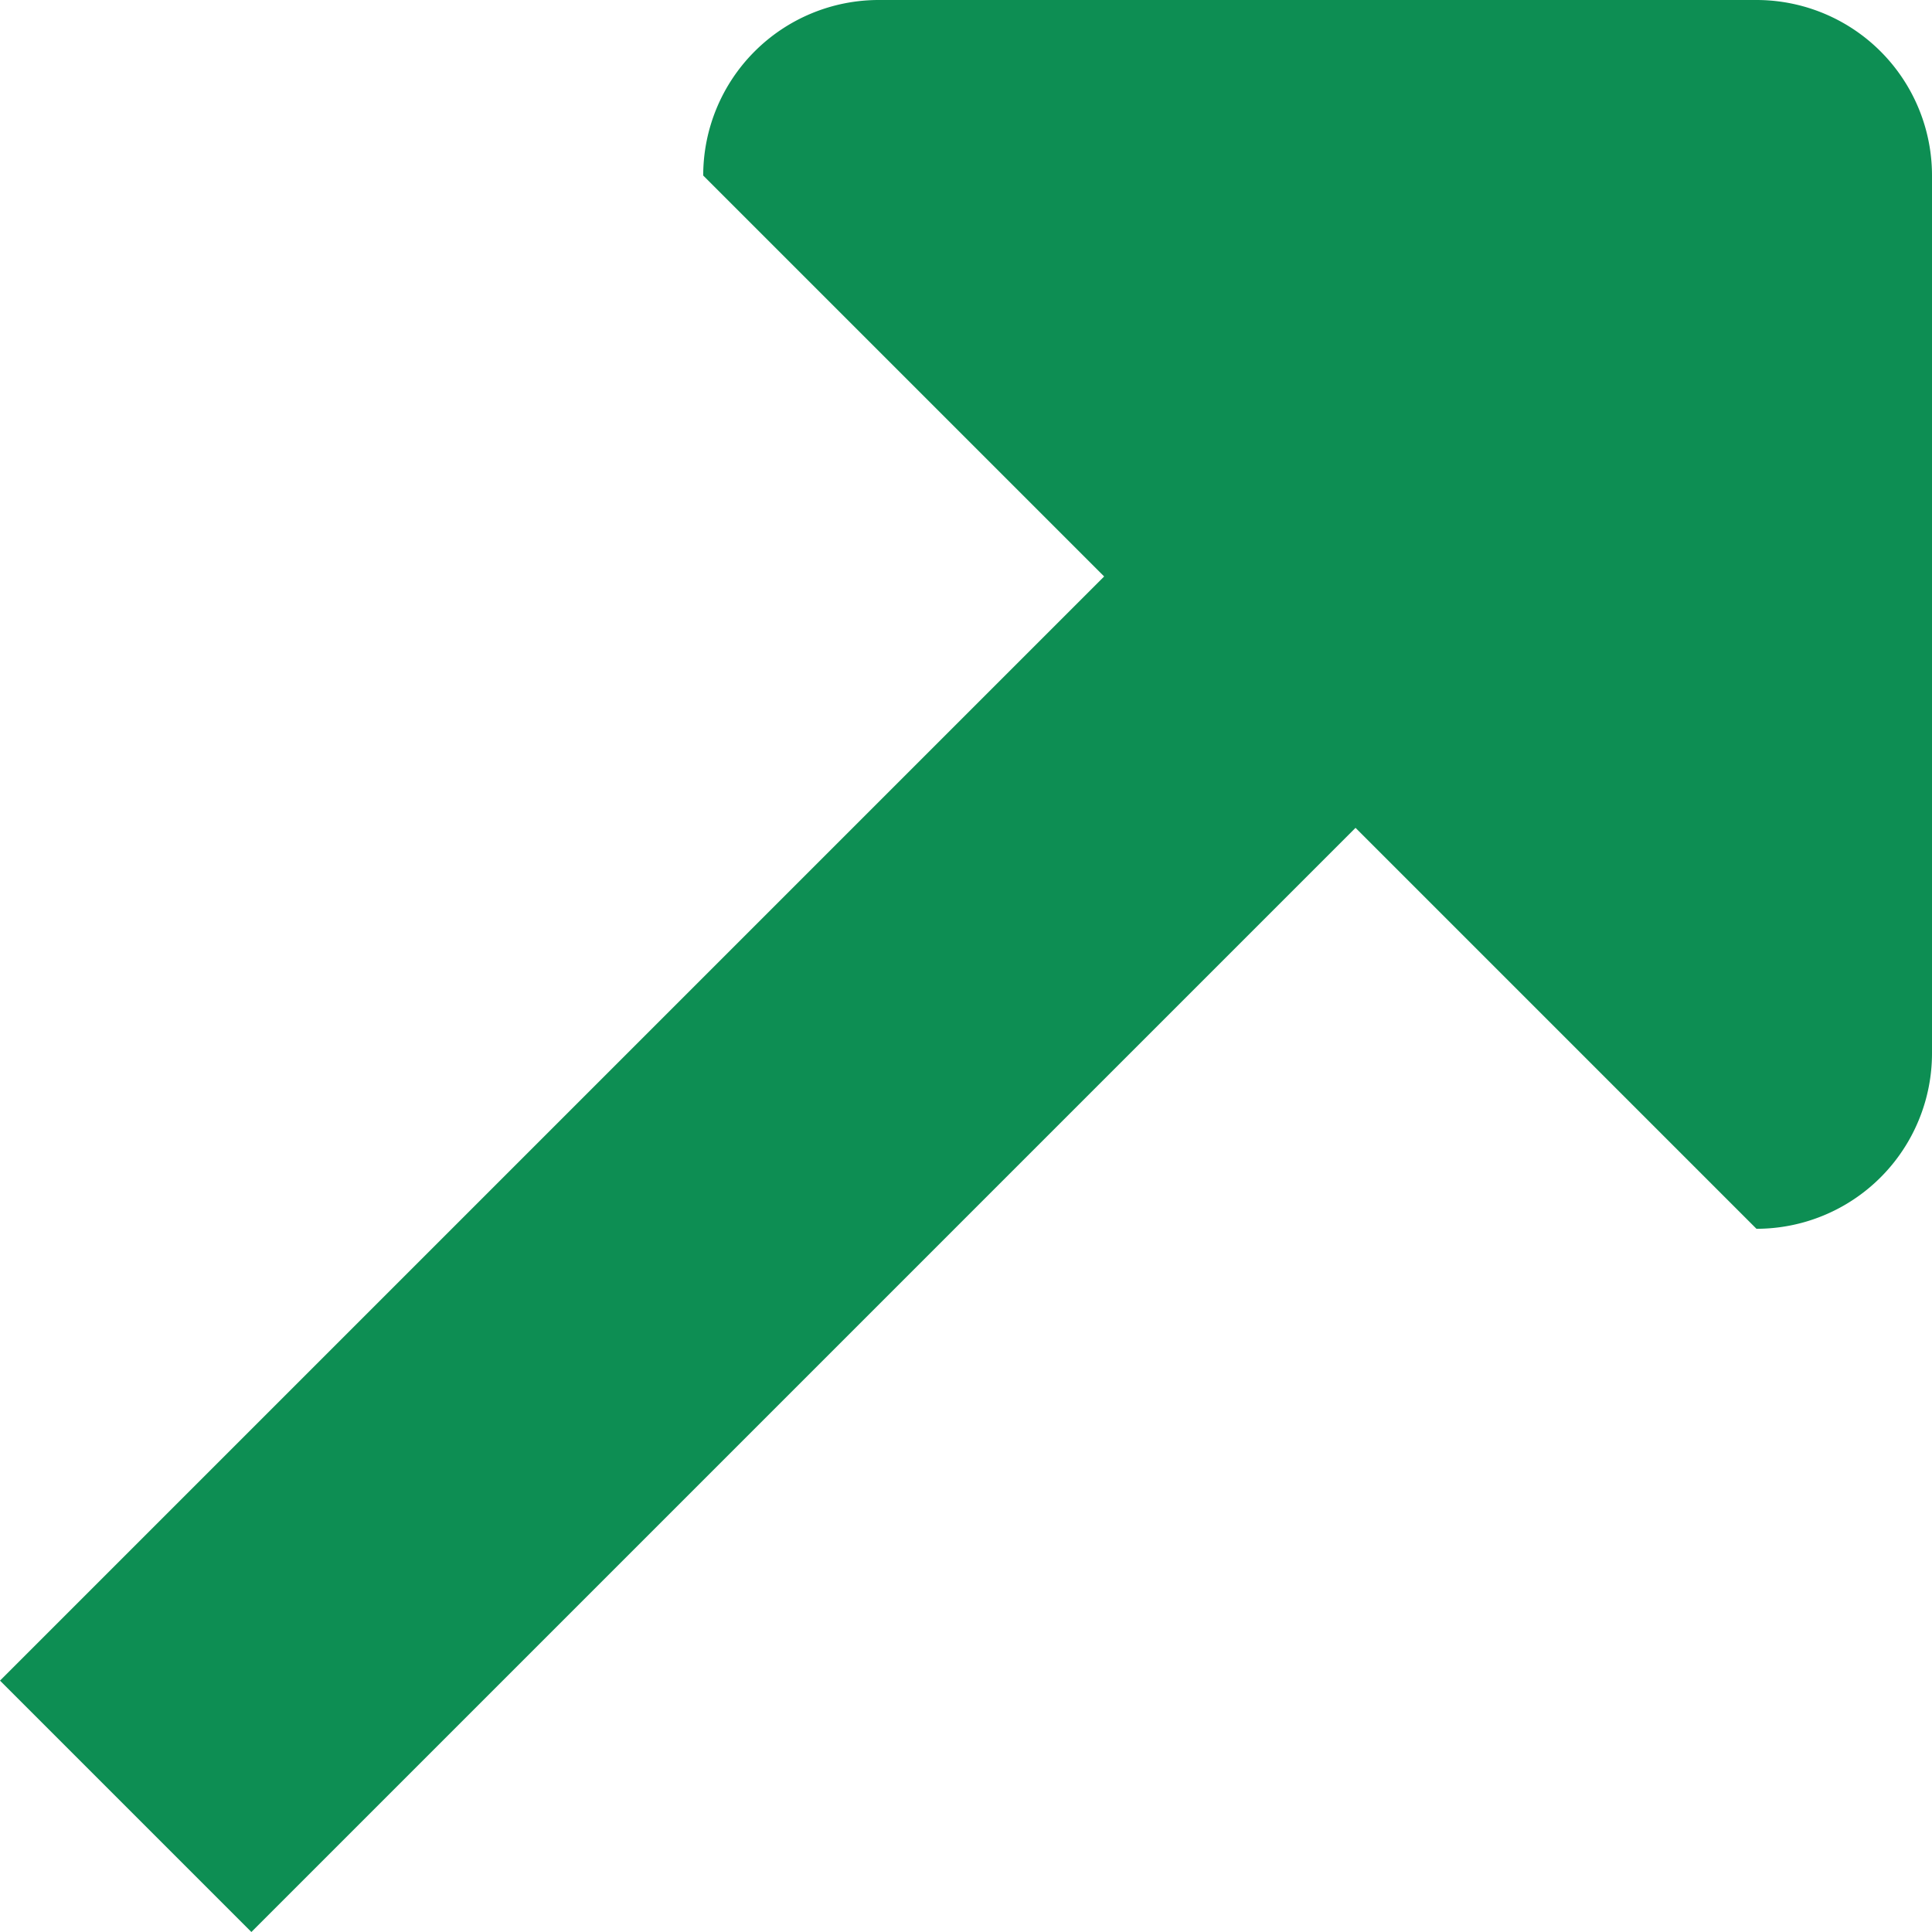 <svg xmlns="http://www.w3.org/2000/svg" width="11.006" height="11.006" viewBox="0 0 11.006 11.006"><path id="Icon" fill="#0d8e53" d="M10.006,7,7.722,4.716l-6.29,6.29L0,9.574l6.29-6.29L4.006,1a1,1,0,0,1,1-1h5a1,1,0,0,1,1,1V6A1,1,0,0,1,10.006,7Z"/></svg>
